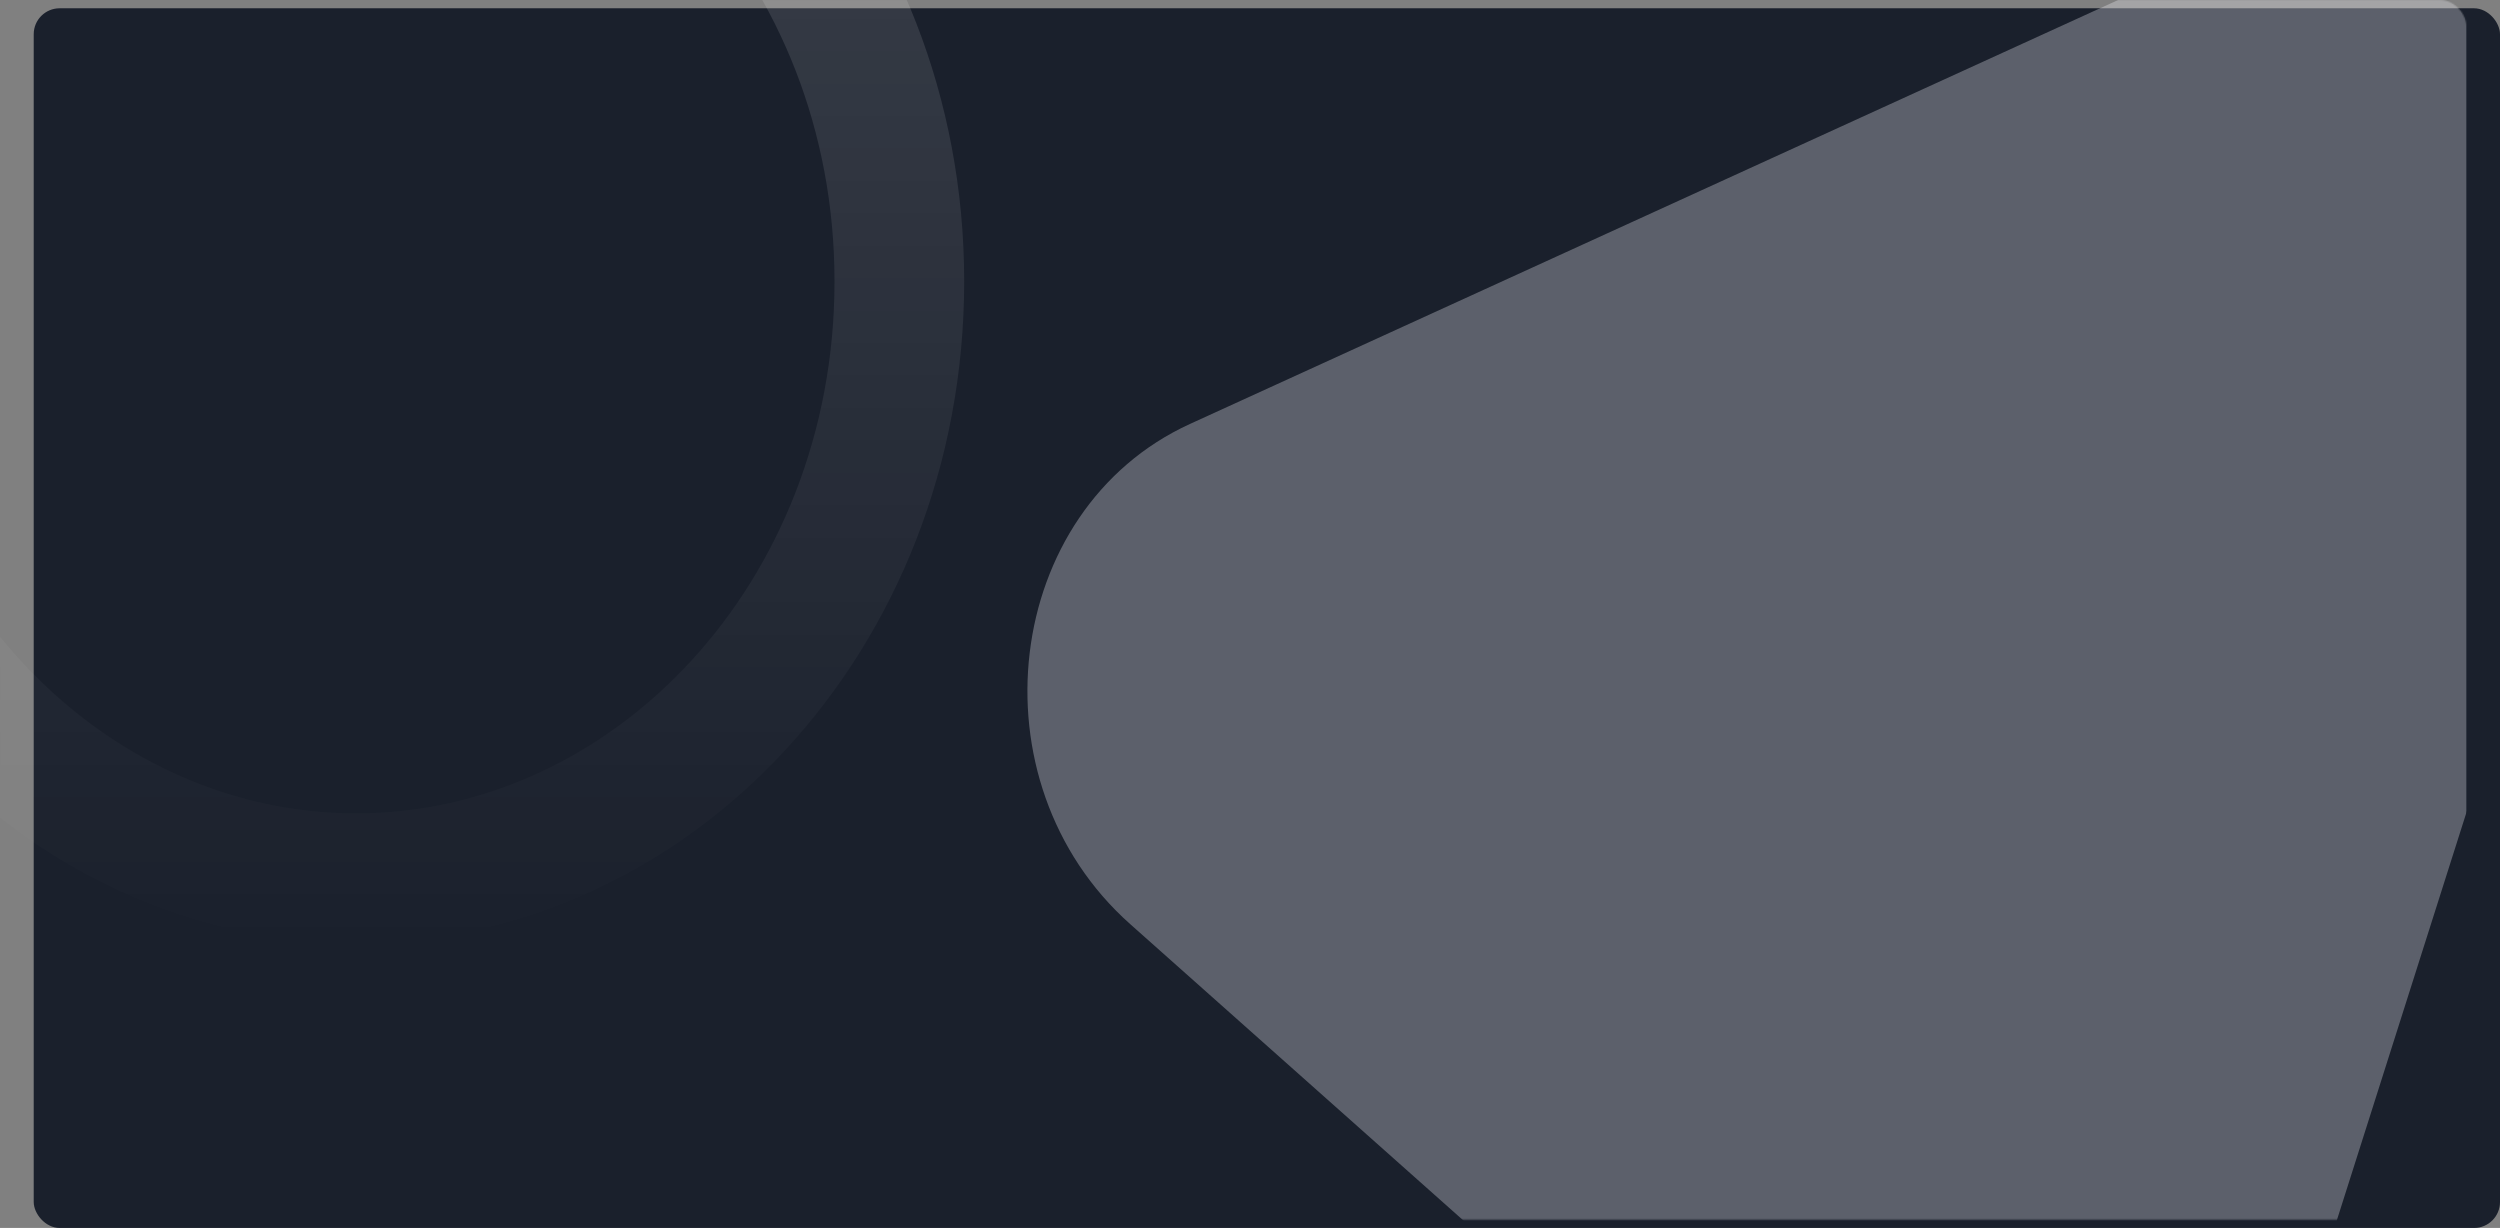 <svg width="1928" height="947" viewBox="0 0 1928 947" fill="none" xmlns="http://www.w3.org/2000/svg">
<rect x="0" y="0" width="1928" height="947" fill="#808080" stroke="none"/>
<rect x="26" y="6.389" width="1902" height="940.611" rx="20" fill="#1A202C"/>
<mask id="mask0_30_496" style="mask-type:alpha" maskUnits="userSpaceOnUse" x="0" y="0" width="1902" height="941">
<rect width="1902" height="940.611" rx="20" fill="#22C55E"/>
</mask>
<g mask="url(#mask0_30_496)">
<path opacity="0.3" fill-rule="evenodd" clip-rule="evenodd" d="M871.603 712.673C748.041 602.767 773.148 392.981 917.77 326.922L1738.77 -48.086C1907.2 -125.021 2084.1 53.938 2024.62 241.092L1750.78 1102.78C1703.54 1251.43 1533.06 1301.02 1418.76 1199.35L871.603 712.673Z" fill="#F7F9FF"/>
<path opacity="0.16" d="M693.573 216.988C693.573 475.248 502.088 677.27 274.557 677.27C47.027 677.27 -144.459 475.248 -144.459 216.988C-144.459 -41.271 47.027 -243.293 274.557 -243.293C502.088 -243.293 693.573 -41.271 693.573 216.988Z" stroke="url(#paint0_linear_30_496)" stroke-width="100"/>
</g>
<defs>
<linearGradient id="paint0_linear_30_496" x1="274.557" y1="-293.293" x2="274.557" y2="727.27" gradientUnits="userSpaceOnUse">
<stop stop-color="white"/>
<stop offset="1" stop-color="white" stop-opacity="0"/>
</linearGradient>
</defs>
</svg>

